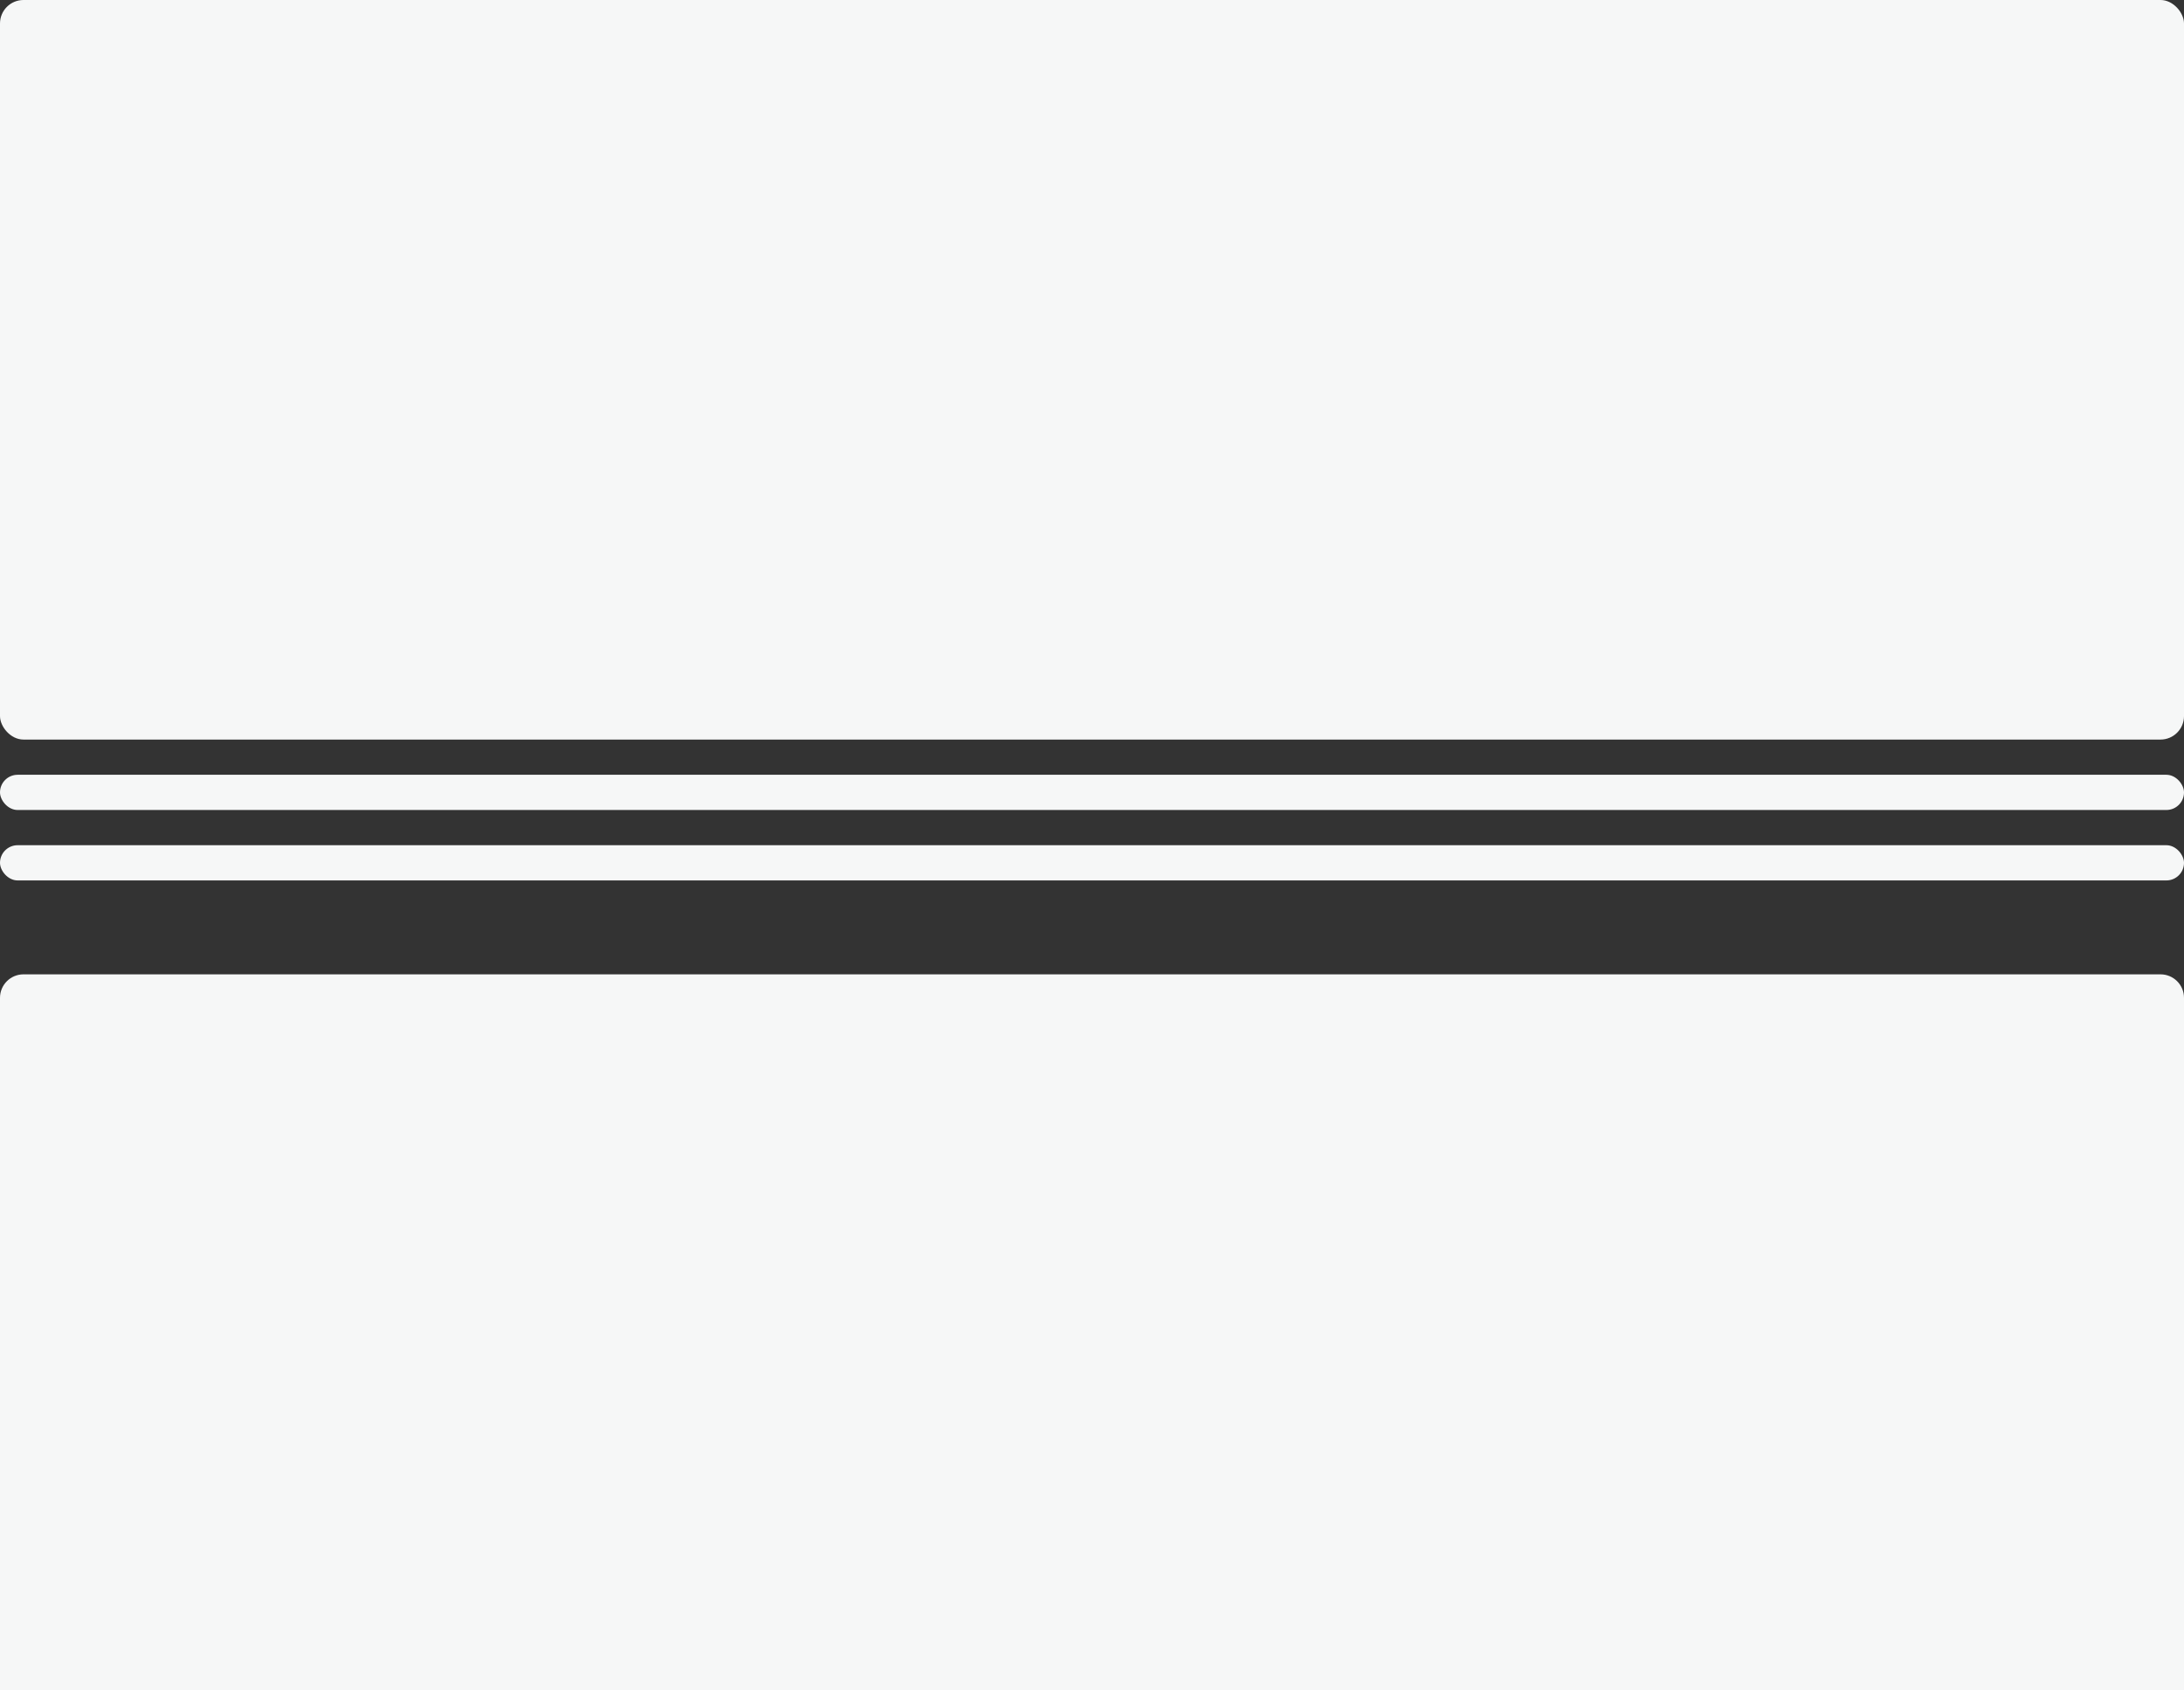 <svg width="186" height="144" viewBox="0 0 186 144" fill="none" xmlns="http://www.w3.org/2000/svg">
<rect x="0" y="0" width="186" height="144" fill="#333333" stroke="none"/>
<rect width="186" height="63" rx="2" fill="#F6F7F7"/>
<path d="M0 85C0 83.895 0.895 83 2 83H184C185.105 83 186 83.895 186 85V144H0V85Z" fill="#F6F7F7"/>
<rect y="66" width="186" height="3" rx="1.5" fill="#F6F7F7"/>
<rect y="72" width="186" height="3" rx="1.5" fill="#F6F7F7"/>
</svg>
